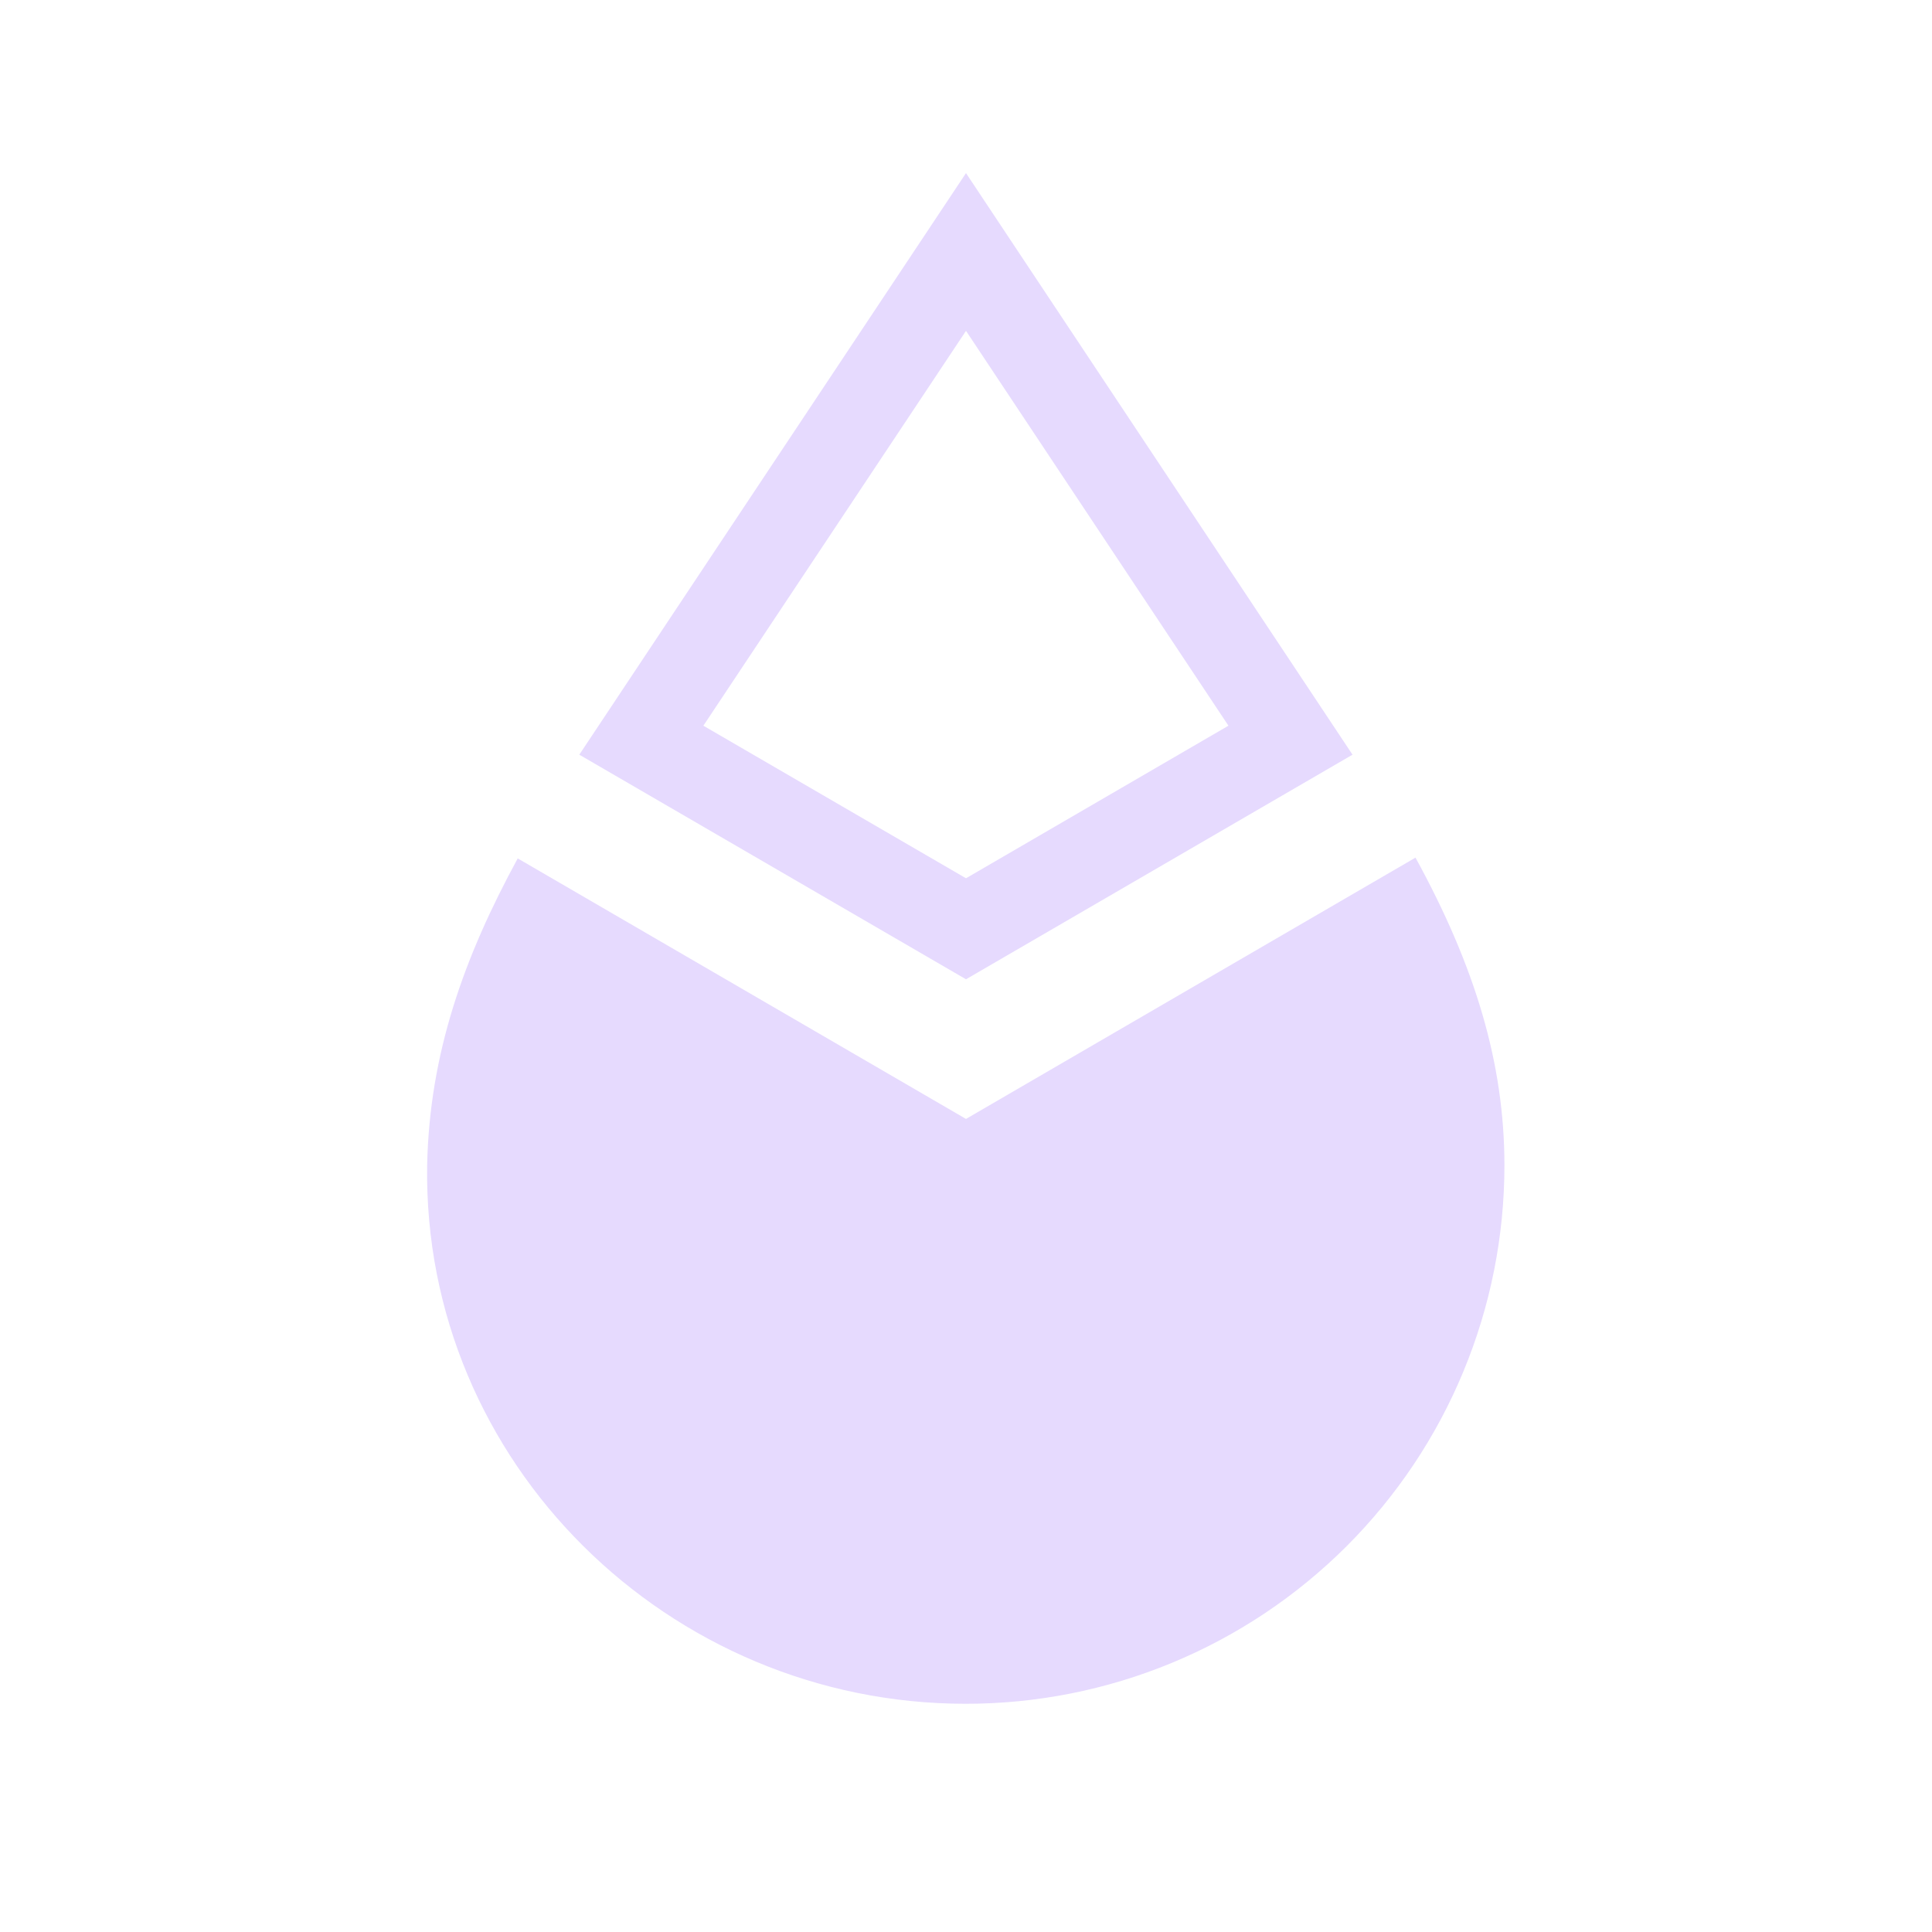 <svg width="32" height="32" viewBox="0 0 32 32" fill="none" xmlns="http://www.w3.org/2000/svg">
<path d="M16 18.533L8.575 14.218C7.69 15.845 7.113 17.443 7.075 19.303C7 24.228 11.075 28.22 15.993 28.22C17.164 28.221 18.325 27.991 19.408 27.543C20.49 27.096 21.474 26.439 22.303 25.611C23.132 24.783 23.79 23.799 24.238 22.717C24.687 21.634 24.918 20.474 24.918 19.303C24.918 17.613 24.433 16.008 23.445 14.205L16 18.533Z" fill="#E6DAFE"/>
<path d="M16 5.48L20.347 12.02L16 14.547L11.65 12.02L16 5.48ZM16 2.867L9.595 12.5L16 16.22L22.402 12.5L16 2.867V2.867Z" fill="#E6DAFE"/>
</svg>
